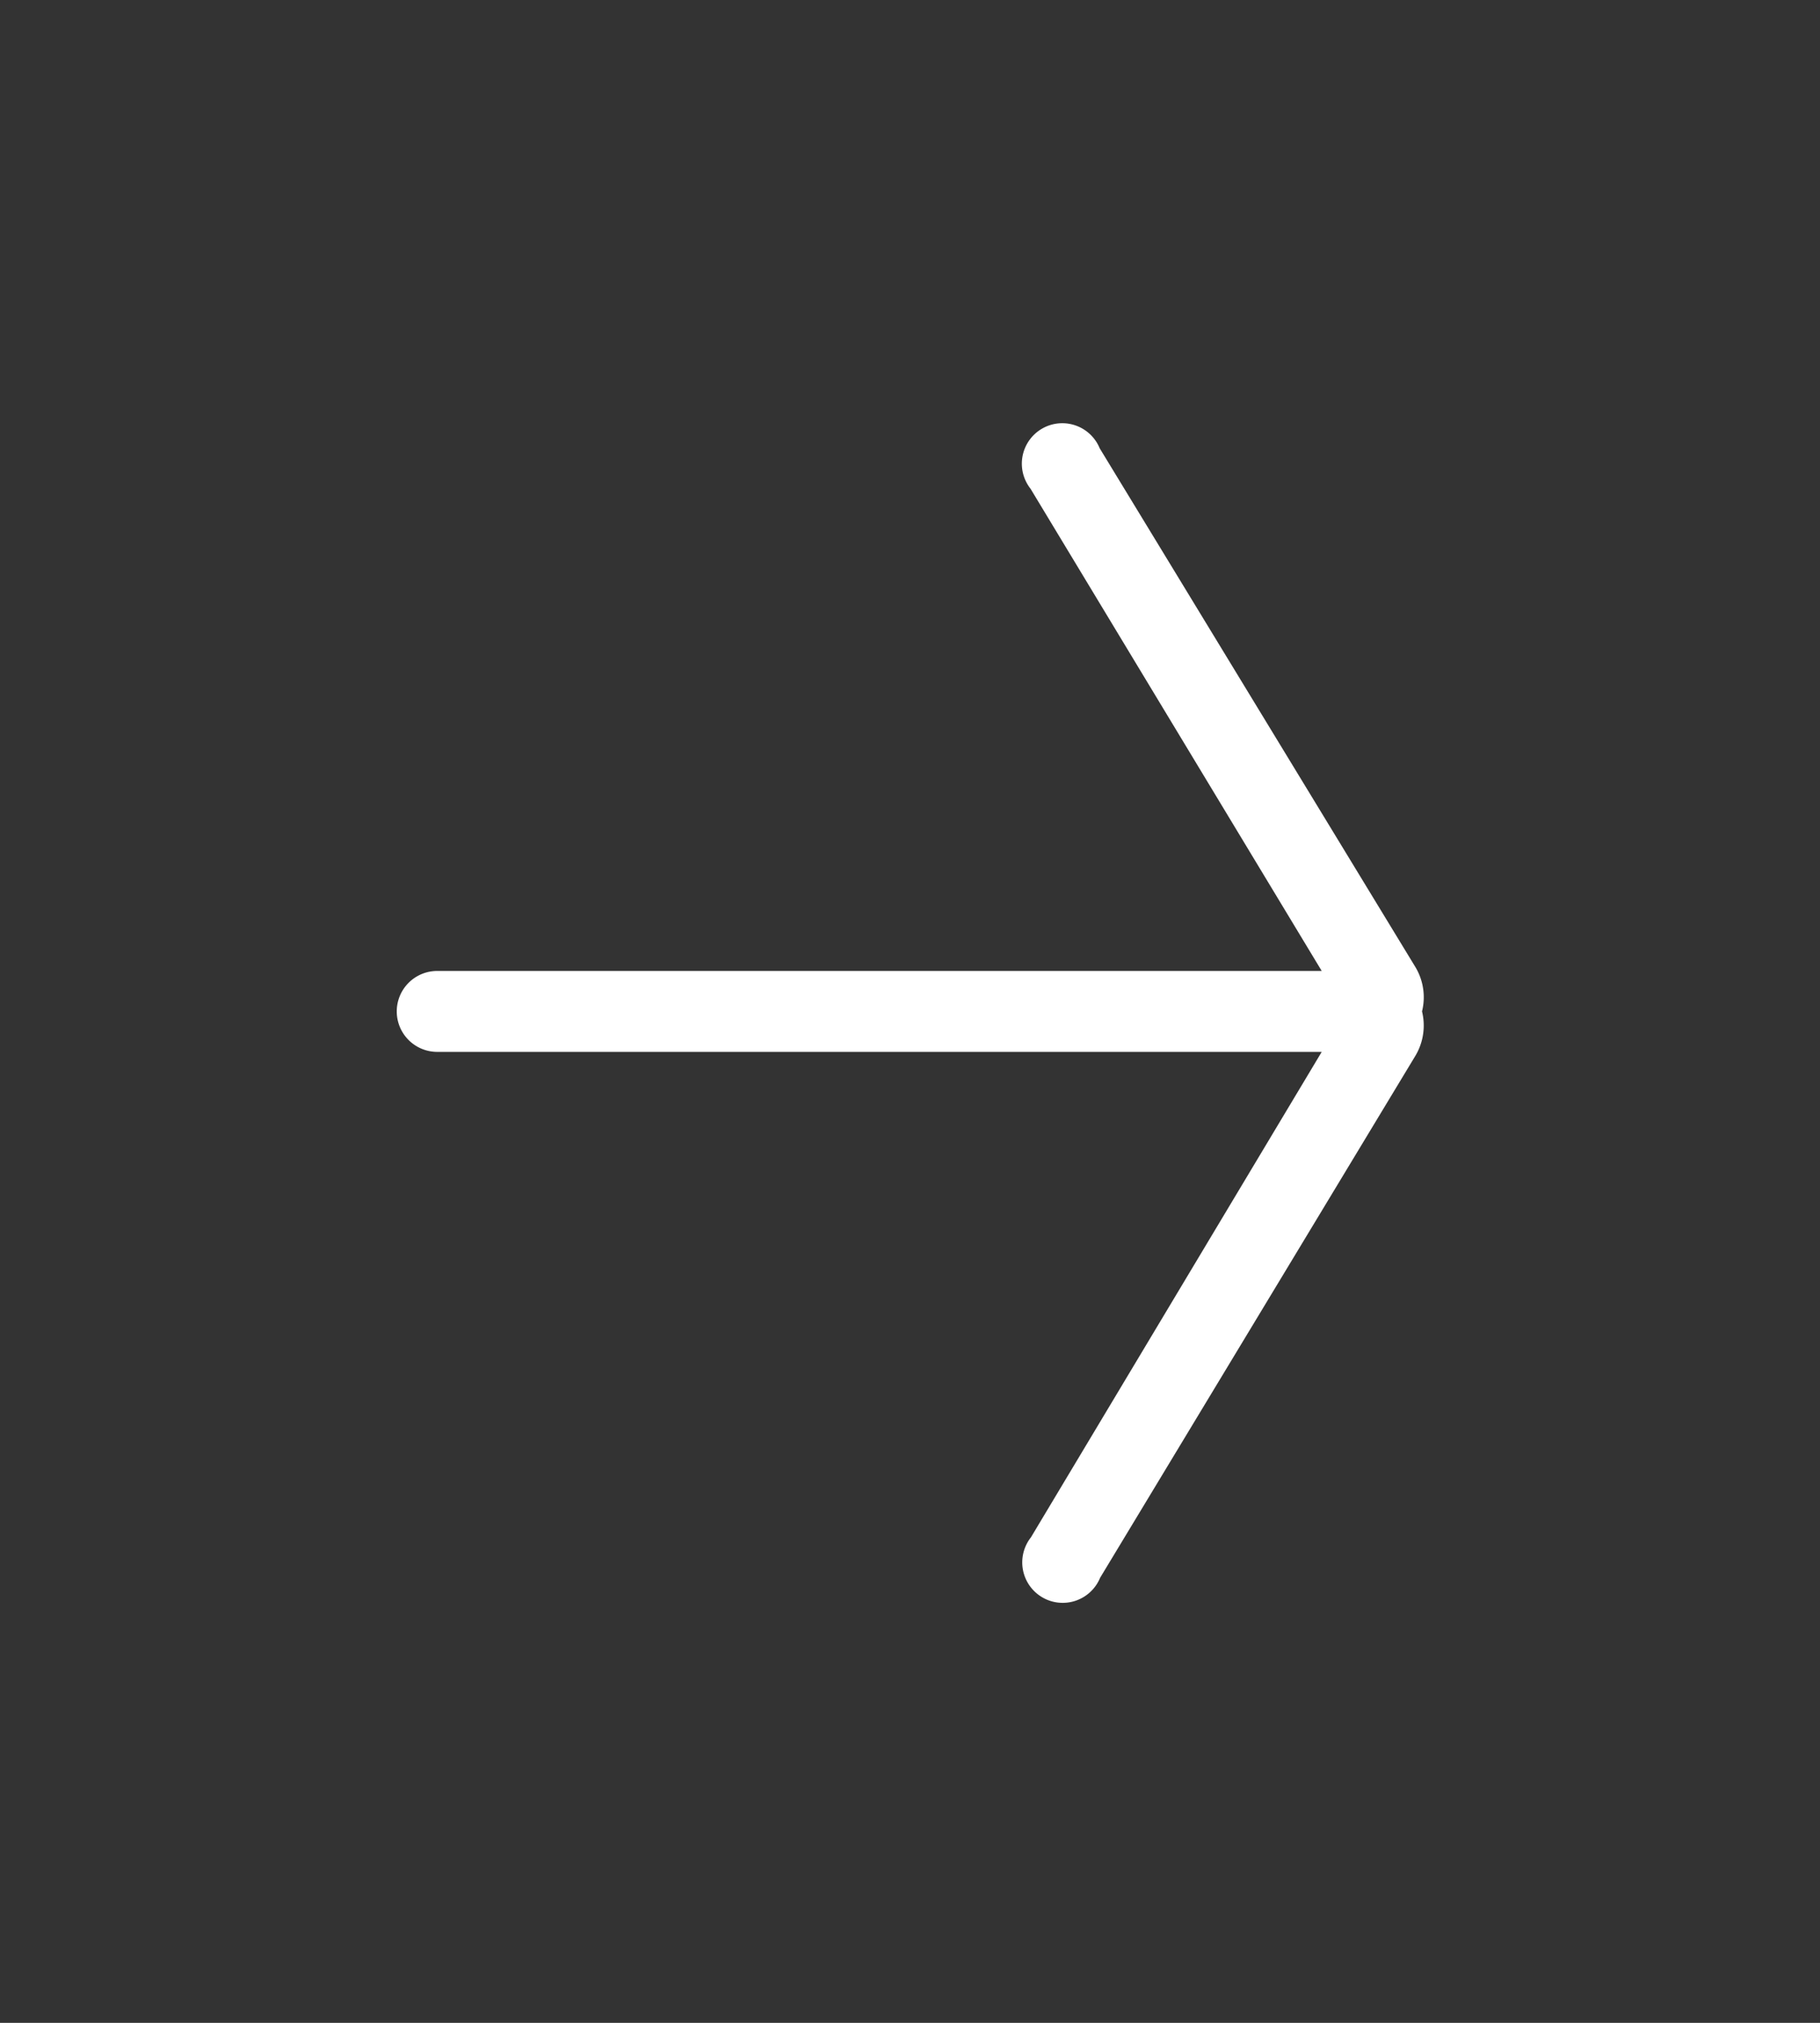 <svg xmlns="http://www.w3.org/2000/svg" viewBox="0 0 45 50" class="icons icon-qr-arrow" id="icon-qr-arrow"><rect x="0" y="0" width="45" height="50" fill="#333333" stroke="none"/><path d="M9.81,25s0,0,0,0a1,1,0,0,1,1-1H32.68L25.48,12.08a1,1,0,1,1,1.71-1L35,23.91A1.45,1.45,0,0,1,35.16,25,1.46,1.46,0,0,1,35,26.09L27.2,39a1,1,0,1,1-1.71-1L32.68,26H10.81A1,1,0,0,1,9.81,25Z" fill="#fff"/></svg>